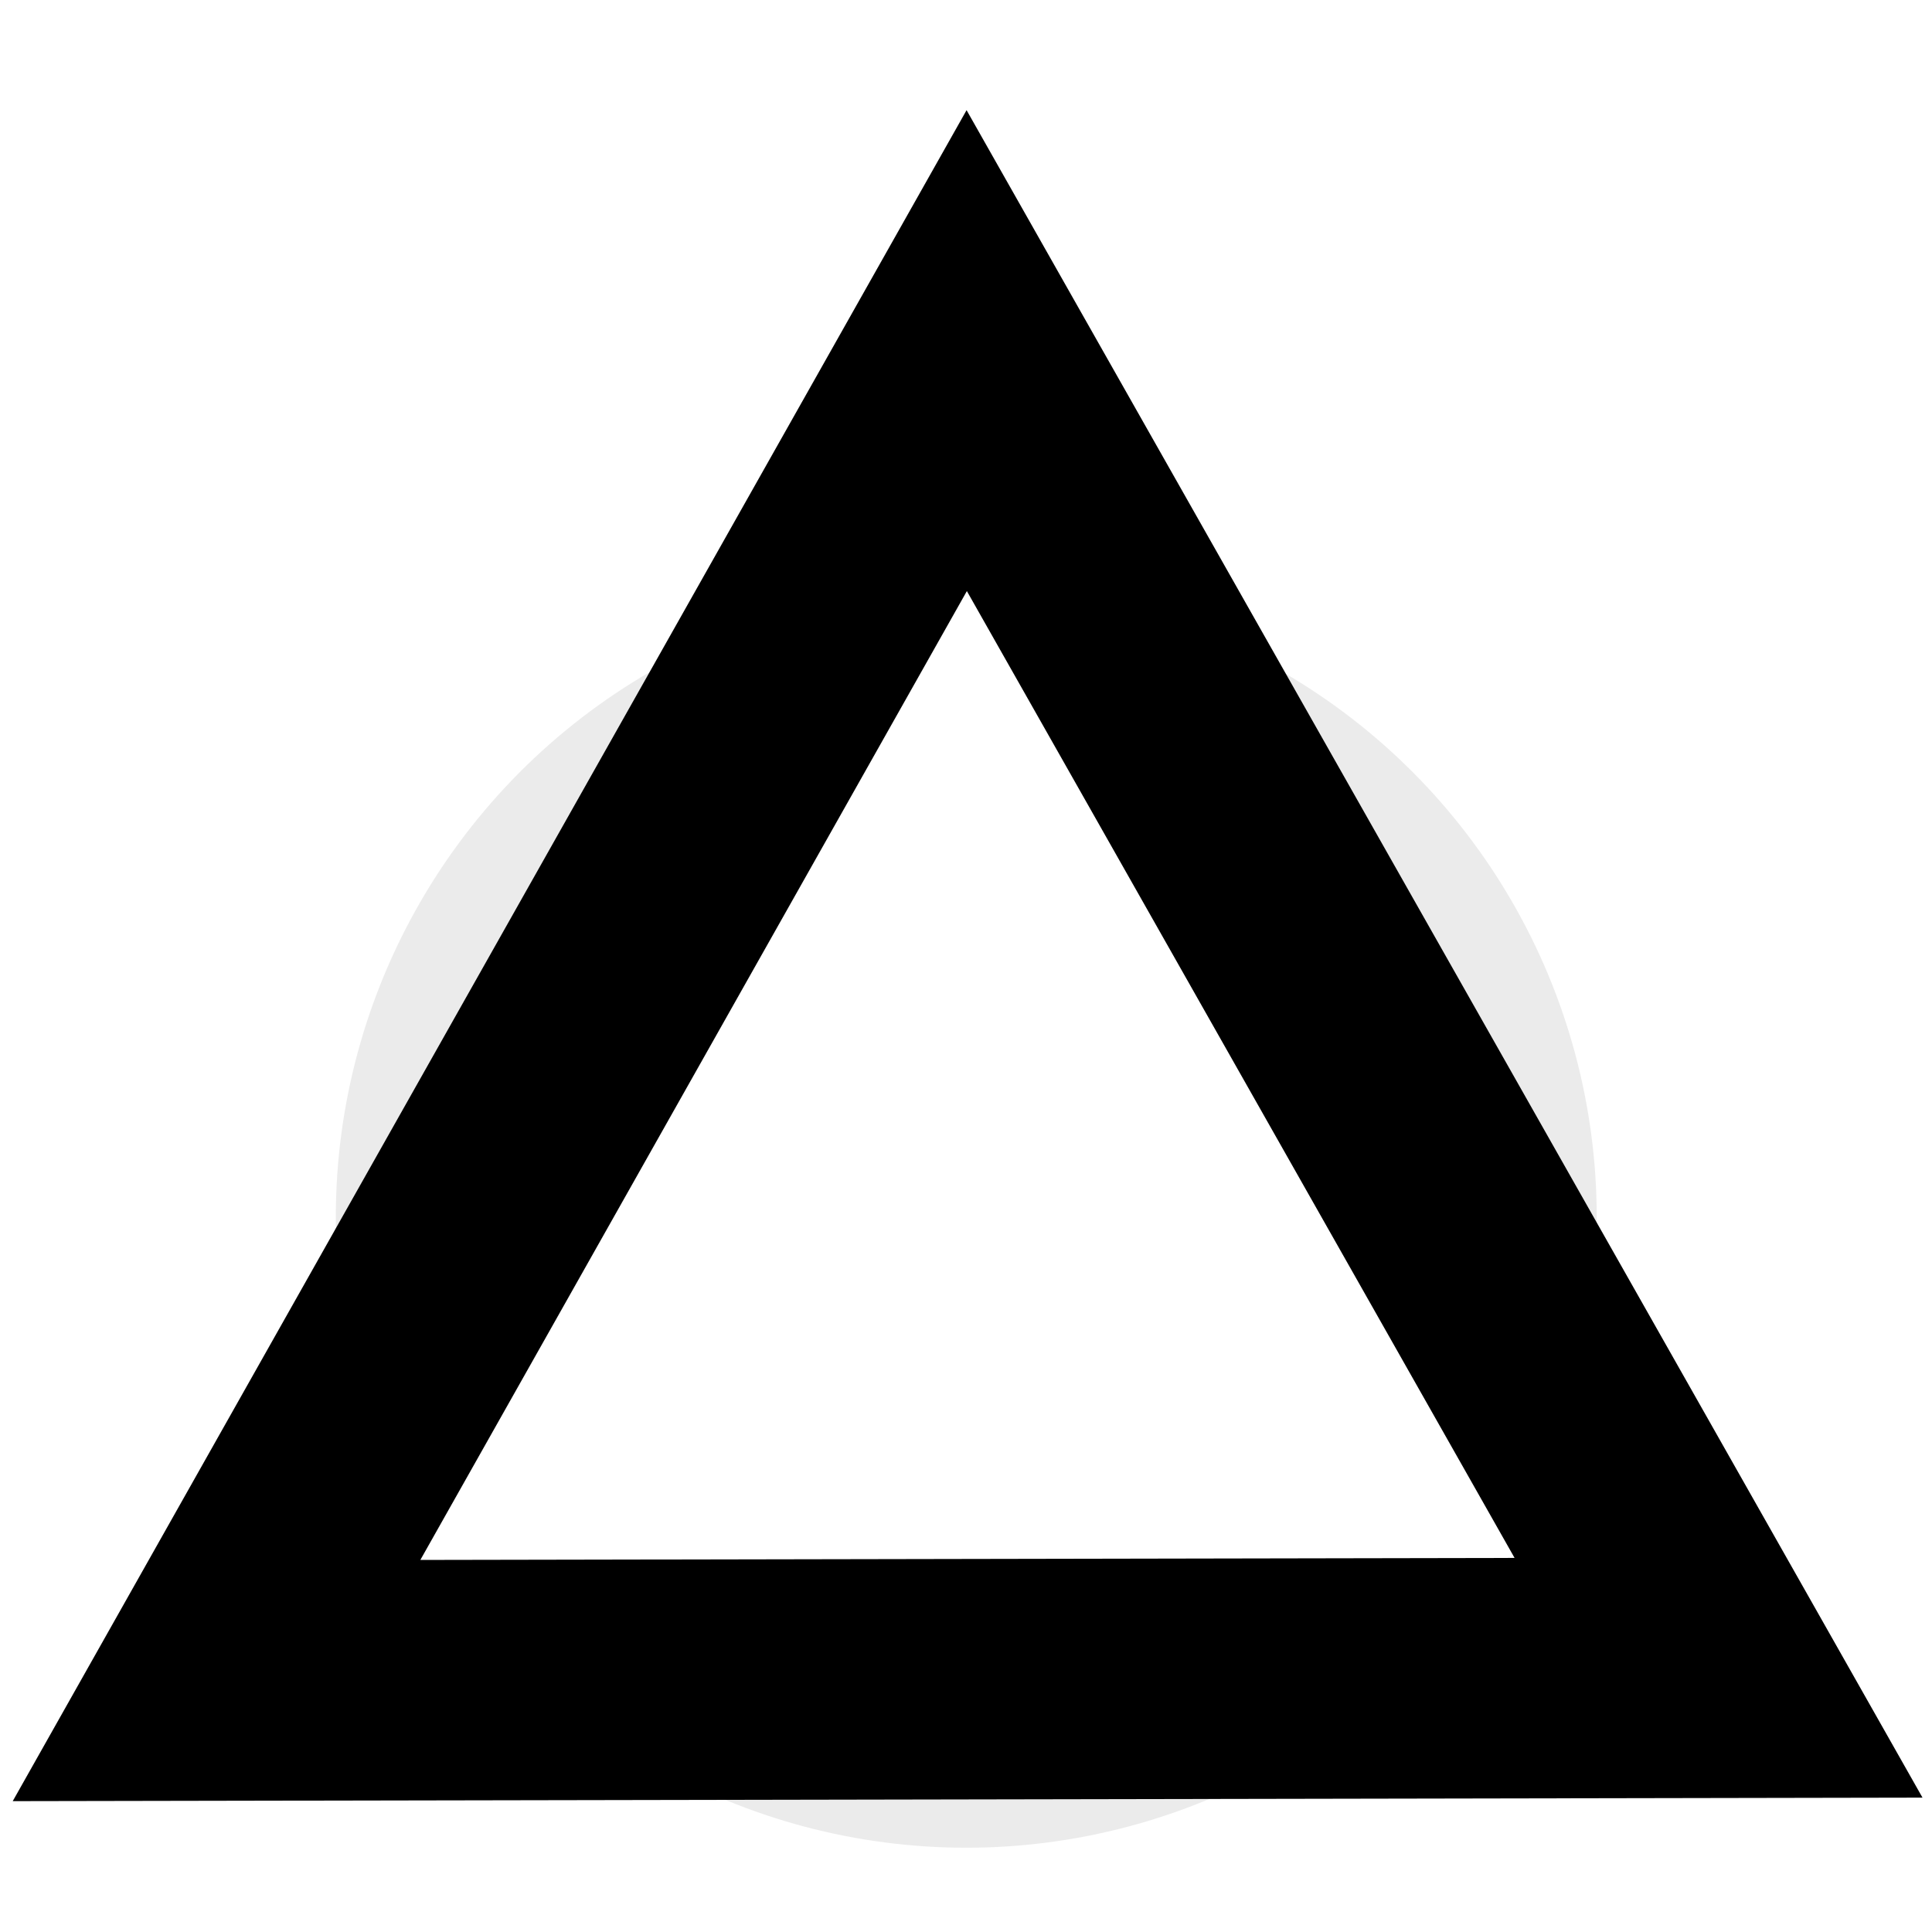 <?xml version="1.0" encoding="UTF-8" standalone="no"?>
<!-- Created with Inkscape (http://www.inkscape.org/) -->

<svg
   width="65mm"
   height="65mm"
   viewBox="0 0 65 65"
   version="1.1"
   id="svg5"
   inkscape:version="1.1.1 (3bf5ae0d25, 2021-09-20)"
   sodipodi:docname="dice-d4.svg"
   xmlns:inkscape="http://www.inkscape.org/namespaces/inkscape"
   xmlns:sodipodi="http://sodipodi.sourceforge.net/DTD/sodipodi-0.dtd"
   xmlns="http://www.w3.org/2000/svg"
   xmlns:svg="http://www.w3.org/2000/svg">
  <sodipodi:namedview
     id="namedview7"
     pagecolor="#ffffff"
     bordercolor="#666666"
     borderopacity="1.0"
     inkscape:pageshadow="2"
     inkscape:pageopacity="0.0"
     inkscape:pagecheckerboard="0"
     inkscape:document-units="mm"
     showgrid="false"
     inkscape:zoom="2.1619135"
     inkscape:cx="227.57617"
     inkscape:cy="106.61851"
     inkscape:window-width="1920"
     inkscape:window-height="1017"
     inkscape:window-x="1912"
     inkscape:window-y="-8"
     inkscape:window-maximized="1"
     inkscape:current-layer="layer2" />
  <defs
     id="defs2">
    <filter
       inkscape:collect="always"
       style="color-interpolation-filters:sRGB"
       id="filter2033-1"
       x="-0.068"
       y="-0.068"
       width="1.135"
       height="1.135">
      <feGaussianBlur
         inkscape:collect="always"
         stdDeviation="1.791"
         id="feGaussianBlur2035-67" />
    </filter>
  </defs>
  <g
     inkscape:groupmode="layer"
     id="layer2"
     inkscape:label="dice"
     style="display:inline;opacity:1">
    <circle
       style="display:inline;opacity:0.281;mix-blend-mode:normal;fill:#000000;fill-opacity:1;stroke:none;stroke-width:11.981;stroke-linecap:square;stroke-linejoin:bevel;paint-order:stroke fill markers;filter:url(#filter2033-1)"
       id="path873-2"
       cx="32.5"
       cy="32.5"
       r="31.753"
       transform="matrix(0.668,0,0,0.668,10.799,19.244)" />
    <path
       sodipodi:type="star"
       style="fill:#ffffff;stroke:#000000;stroke-width:14.064;stroke-linecap:square;stroke-miterlimit:4;stroke-dasharray:none;paint-order:stroke fill markers"
       id="path1091"
       inkscape:flatsided="true"
       sodipodi:sides="3"
       sodipodi:cx="352.23425"
       sodipodi:cy="68.920425"
       sodipodi:r1="51.80286"
       sodipodi:r2="29.009602"
       sodipodi:arg1="0.5496076"
       sodipodi:arg2="1.5968052"
       inkscape:rounded="0"
       inkscape:randomized="0"
       d="M 396.408,95.98 306.713,93.646 353.581,17.135 Z"
       transform="matrix(0.563,-0.016,0.015,0.575,-166.799,7.601)"
       inkscape:transform-center-x="-0.032169987"
       inkscape:transform-center-y="-6.8711288" />
    <g
       id="g1194"
       transform="matrix(2.42,0,0,2.421,-40.358,-45.862)"
       style="stroke-width:0.413" />
  </g>
</svg>
